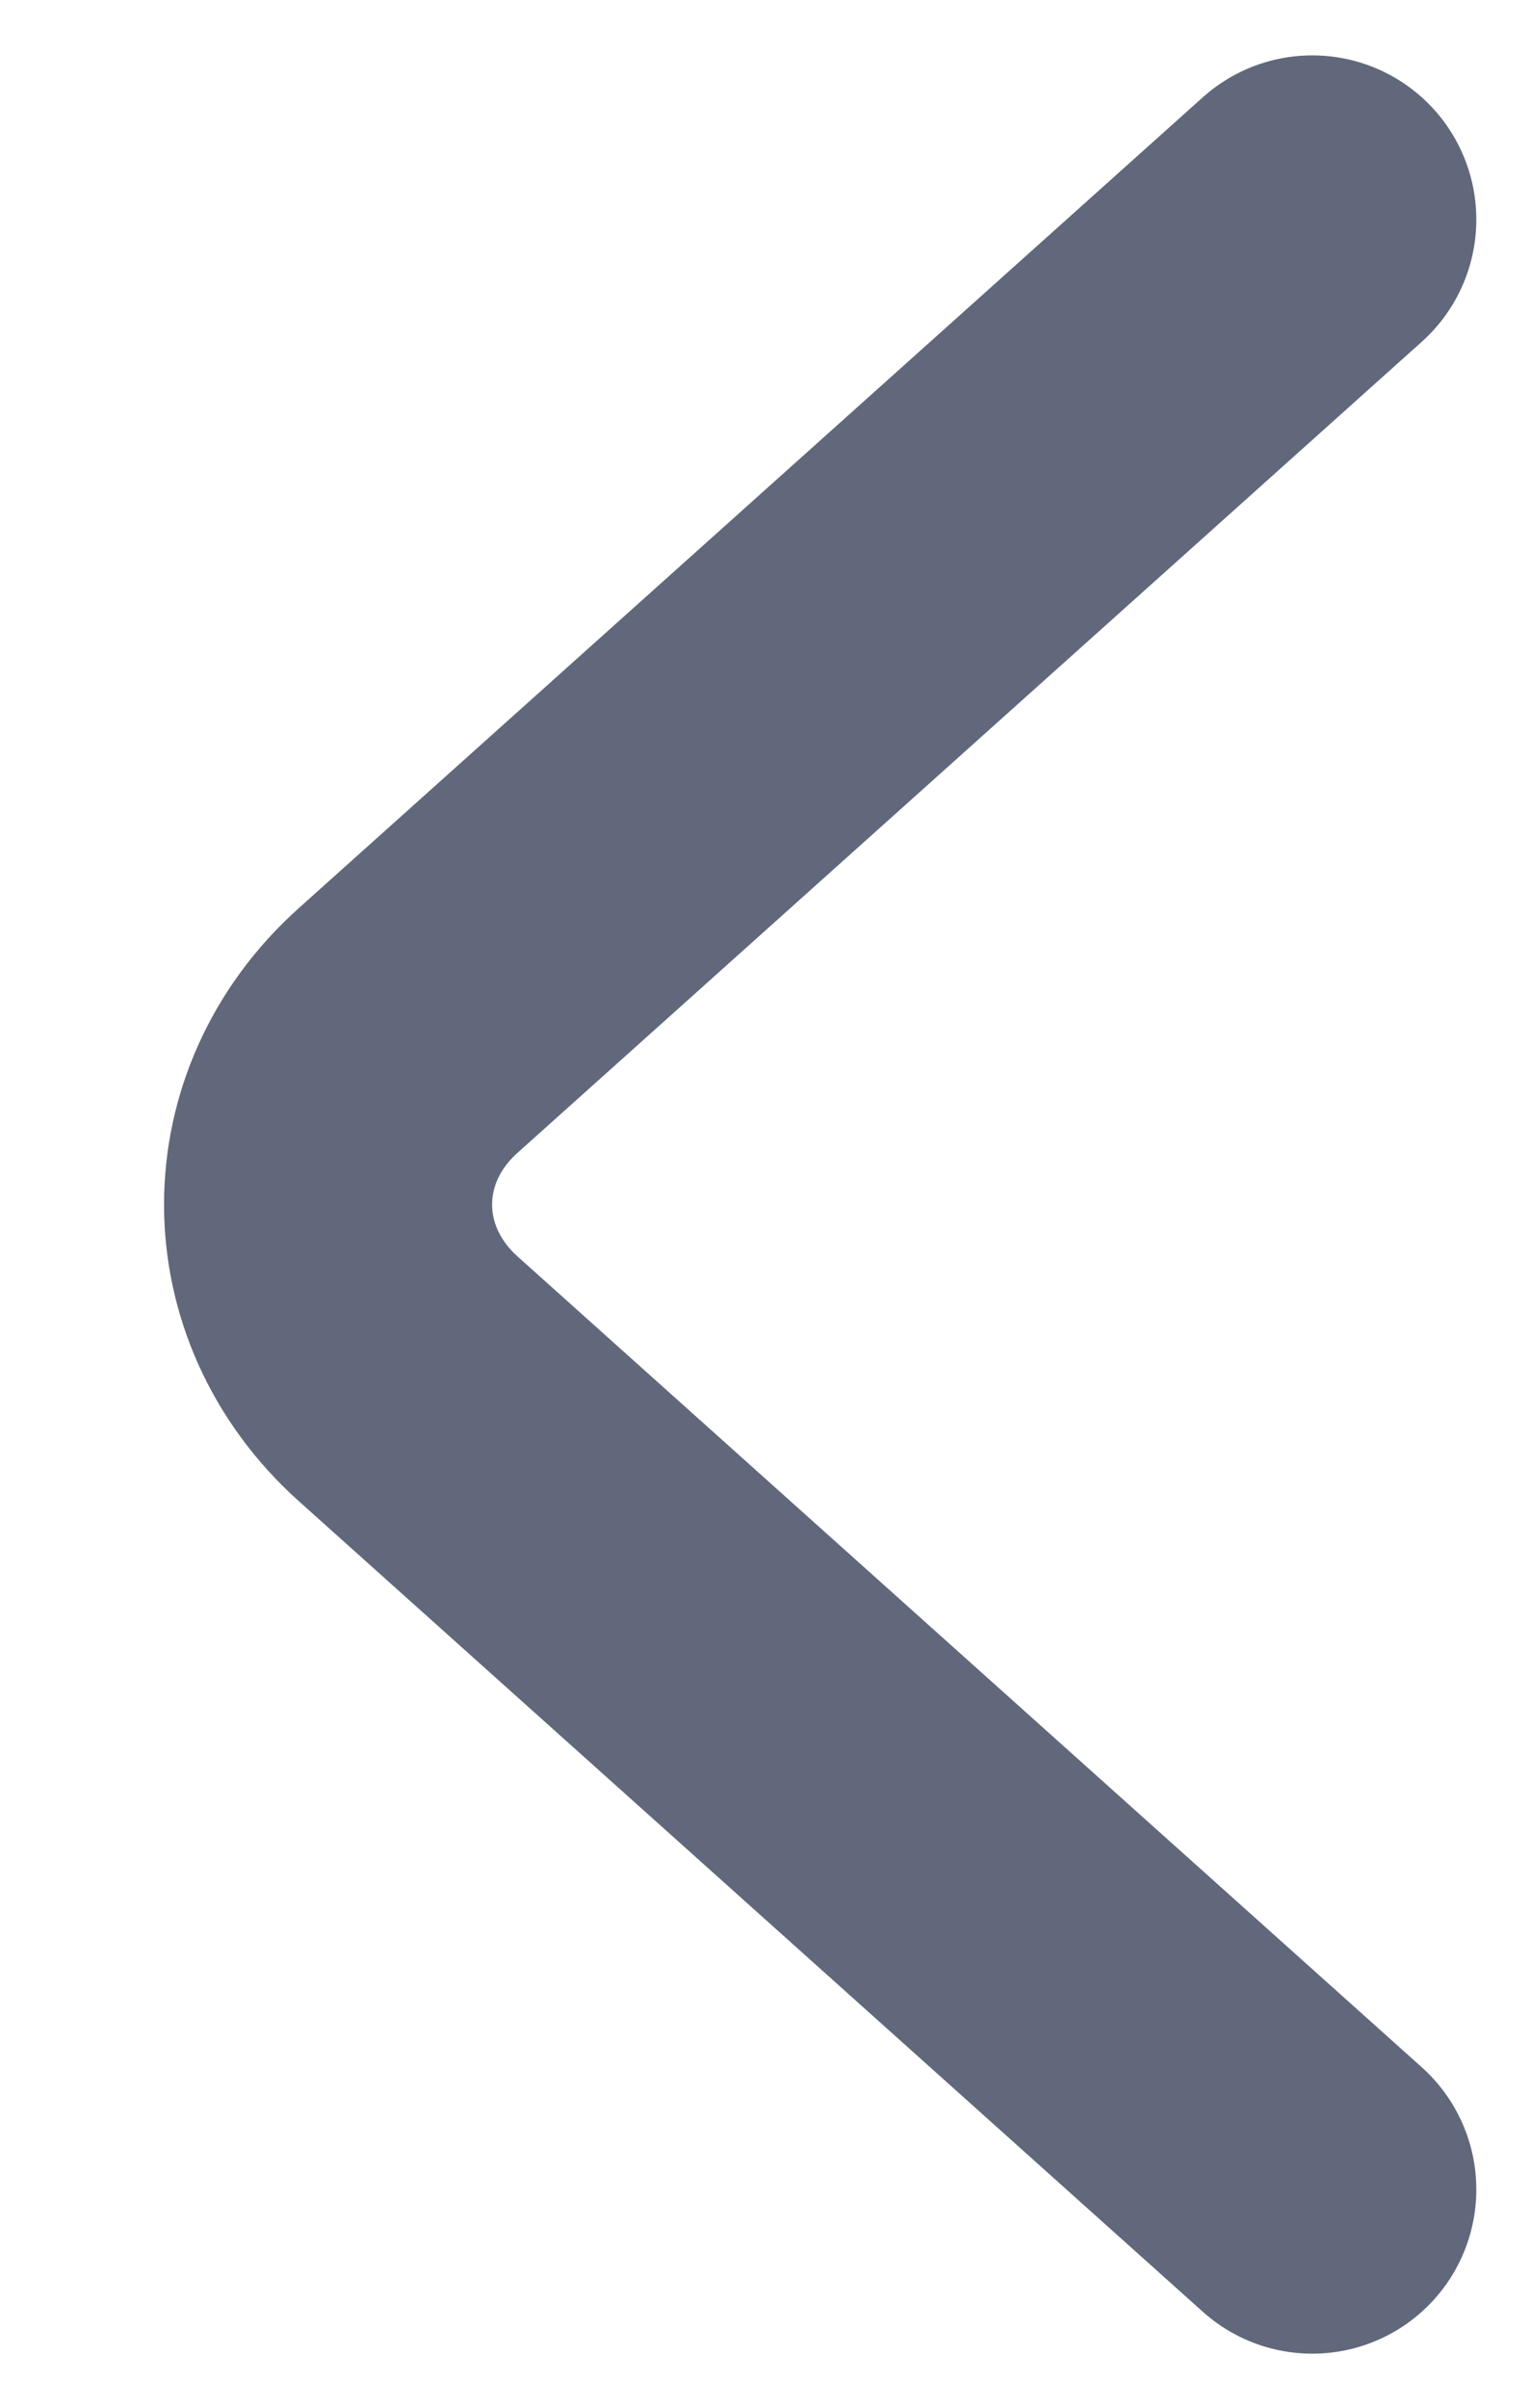 <svg width="7" height="11" viewBox="0 0 7 11" fill="none" xmlns="http://www.w3.org/2000/svg">
<g id="vuesax/linear/arrow-down">
<g id="arrow-down">
<path id="Vector" d="M6 10.003L1.866 6.299C1.378 5.861 1.378 5.145 1.866 4.708L6 1.003" stroke="#61687B" stroke-width="1.5" stroke-miterlimit="10" stroke-linecap="round" stroke-linejoin="round"/>
</g>
</g>
</svg>
